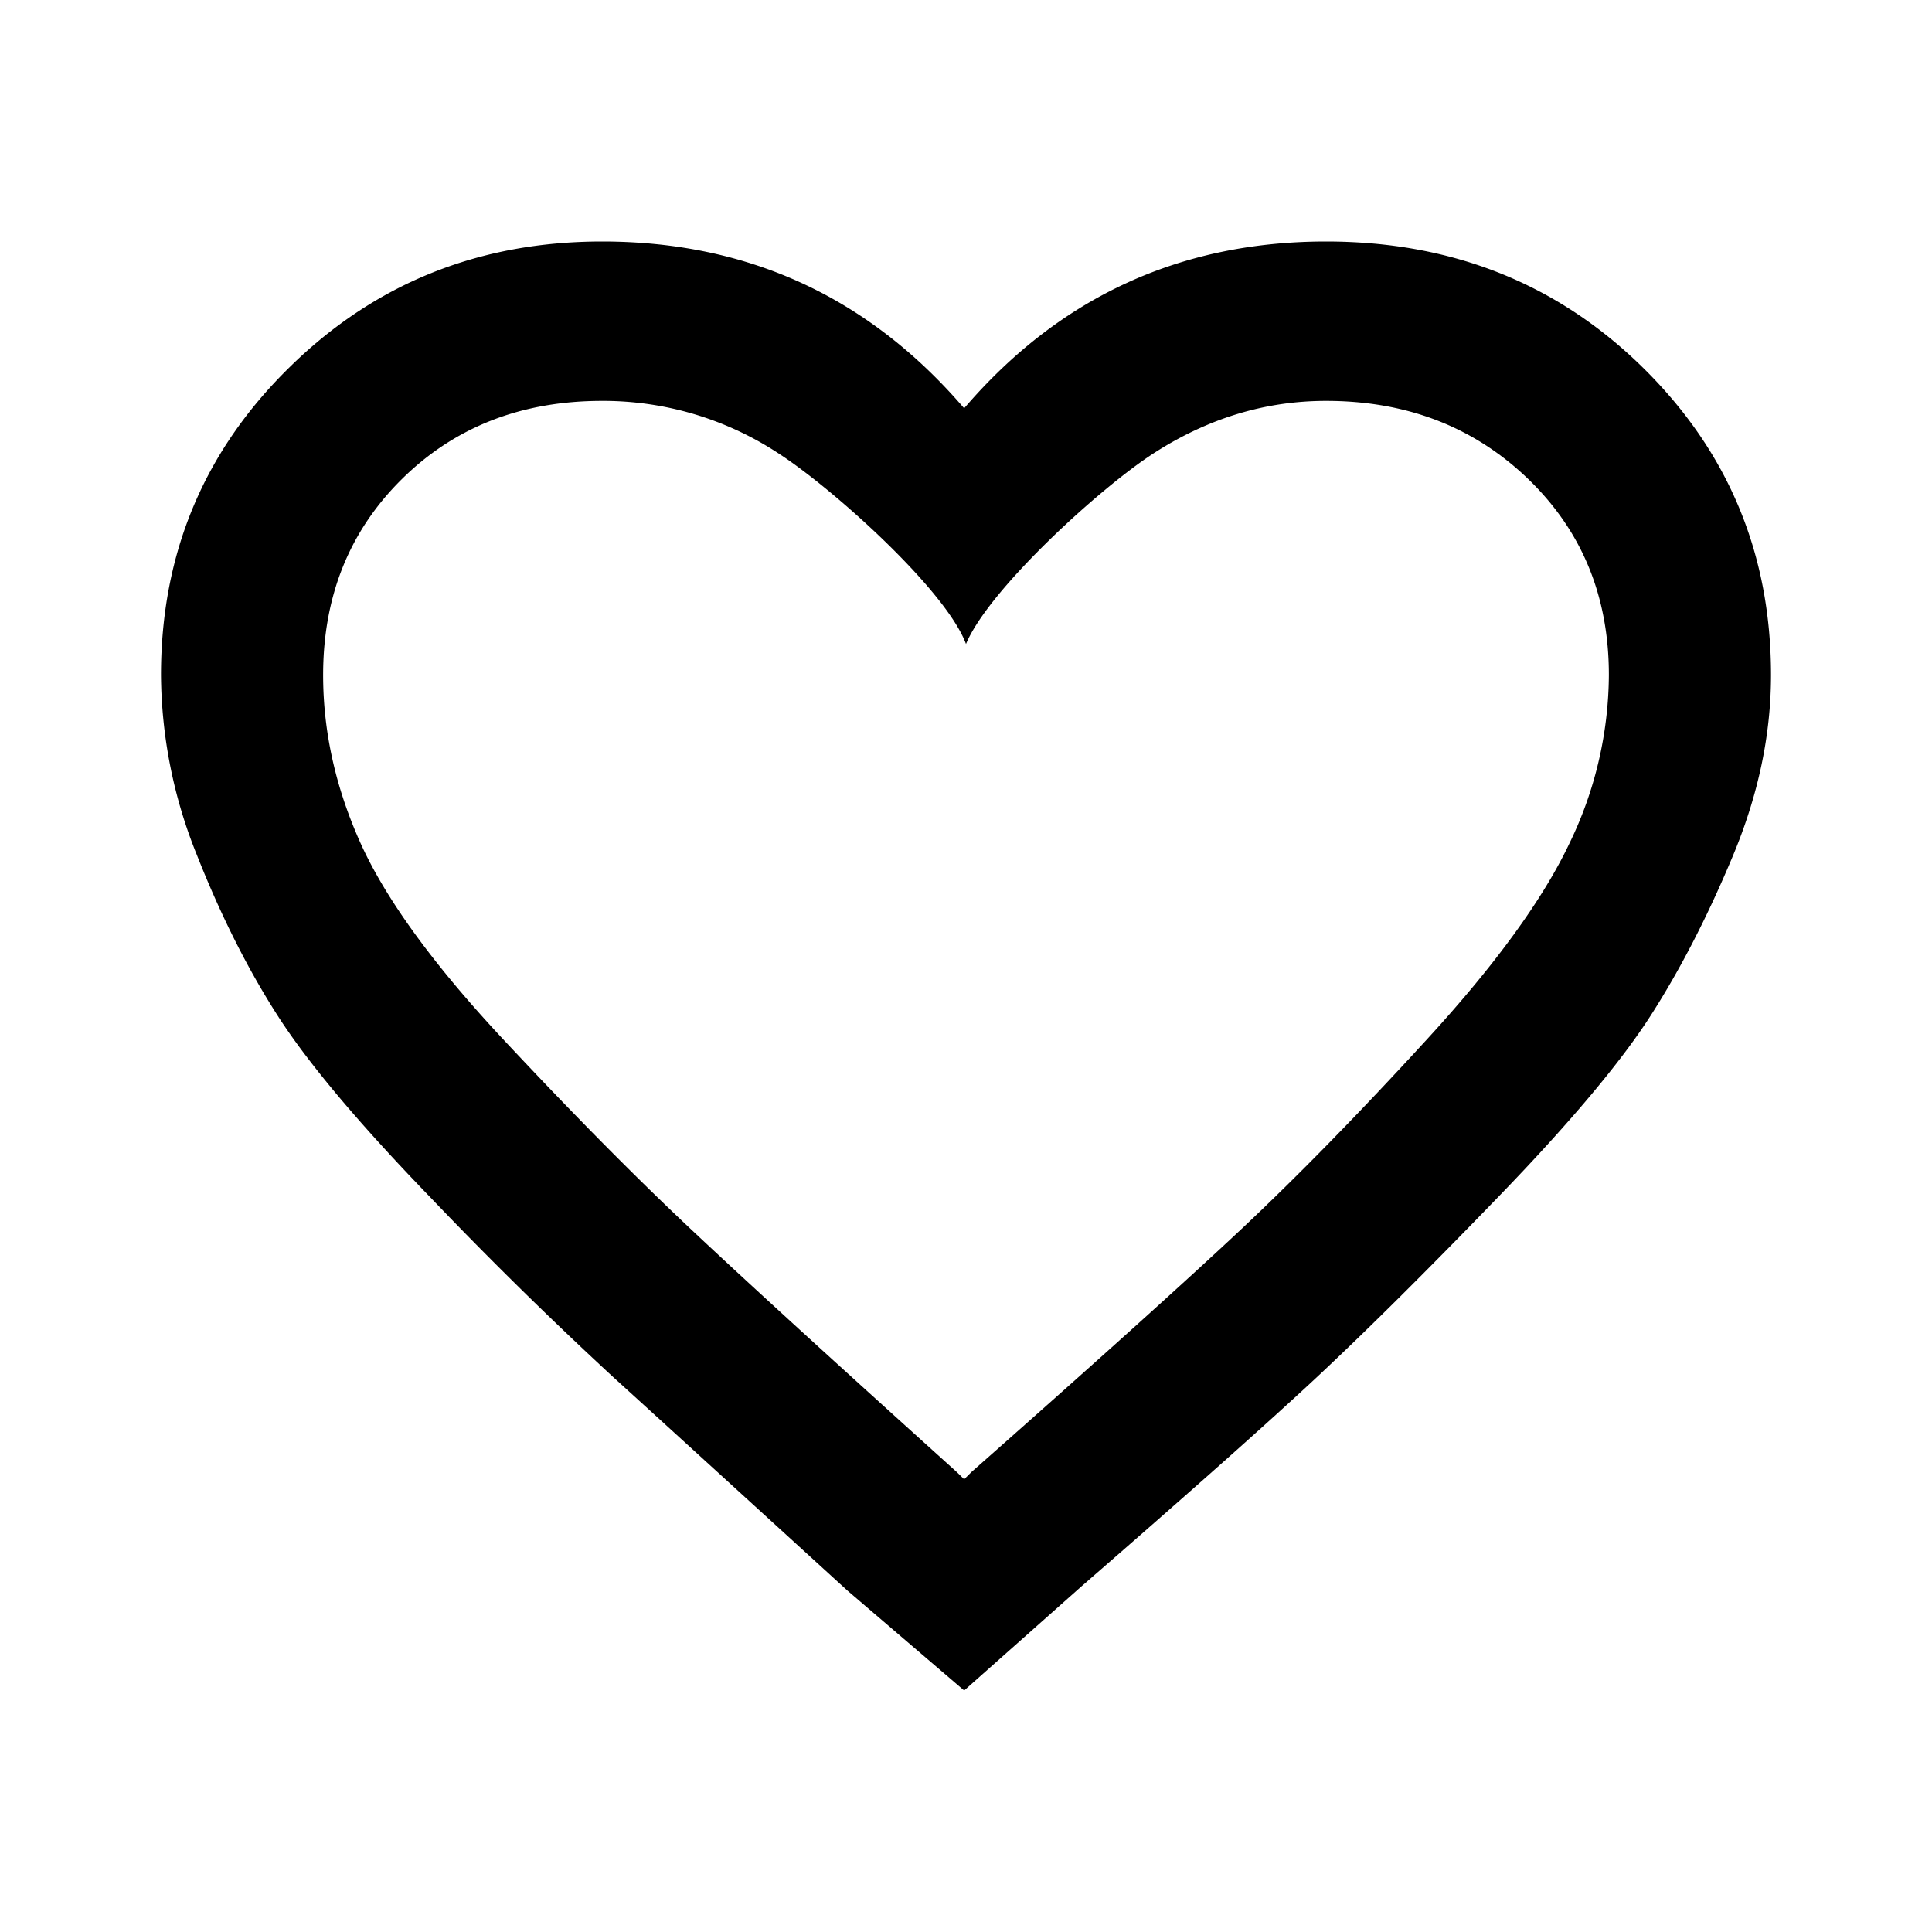 <svg xmlns="http://www.w3.org/2000/svg" viewBox="0 0 24 24"><path d="M16.473 3c1.561 0 2.873.522 3.934 1.565C21.47 5.61 22 6.882 22 8.386c0 .737-.156 1.481-.468 2.233-.313.752-.656 1.42-1.03 2.002-.376.584-1.008 1.336-1.898 2.256-.89.921-1.64 1.665-2.248 2.233-.609.568-1.585 1.435-2.927 2.601L11.977 21l-1.452-1.243c-1.312-1.197-2.28-2.08-2.904-2.647a50.97 50.97 0 01-2.272-2.233c-.89-.92-1.522-1.672-1.897-2.256-.375-.583-.71-1.25-1.007-2.002A6.051 6.051 0 012 8.386c0-1.504.53-2.777 1.593-3.82C4.654 3.521 5.95 3 7.48 3c1.811 0 3.31.69 4.497 2.072C13.163 3.69 14.662 3 16.473 3zM12.07 18.284c1.53-1.35 2.647-2.356 3.35-3.015.702-.66 1.475-1.45 2.318-2.371s1.428-1.727 1.756-2.417a4.84 4.84 0 00.492-2.095c0-.982-.336-1.795-1.007-2.44-.671-.644-1.507-.966-2.506-.966-.75 0-1.46.214-2.131.644C13.67 6.054 12.28 7.324 12 8c-.25-.675-1.67-1.946-2.342-2.376A3.965 3.965 0 007.48 4.98c-1 0-1.827.322-2.482.966-.656.645-.984 1.458-.984 2.44 0 .706.156 1.404.468 2.095.313.69.898 1.496 1.757 2.417.859.92 1.64 1.71 2.342 2.37.702.66 1.803 1.665 3.302 3.016l.094.092.093-.092z" fill="currentColor" fill-rule="evenodd"/></svg>